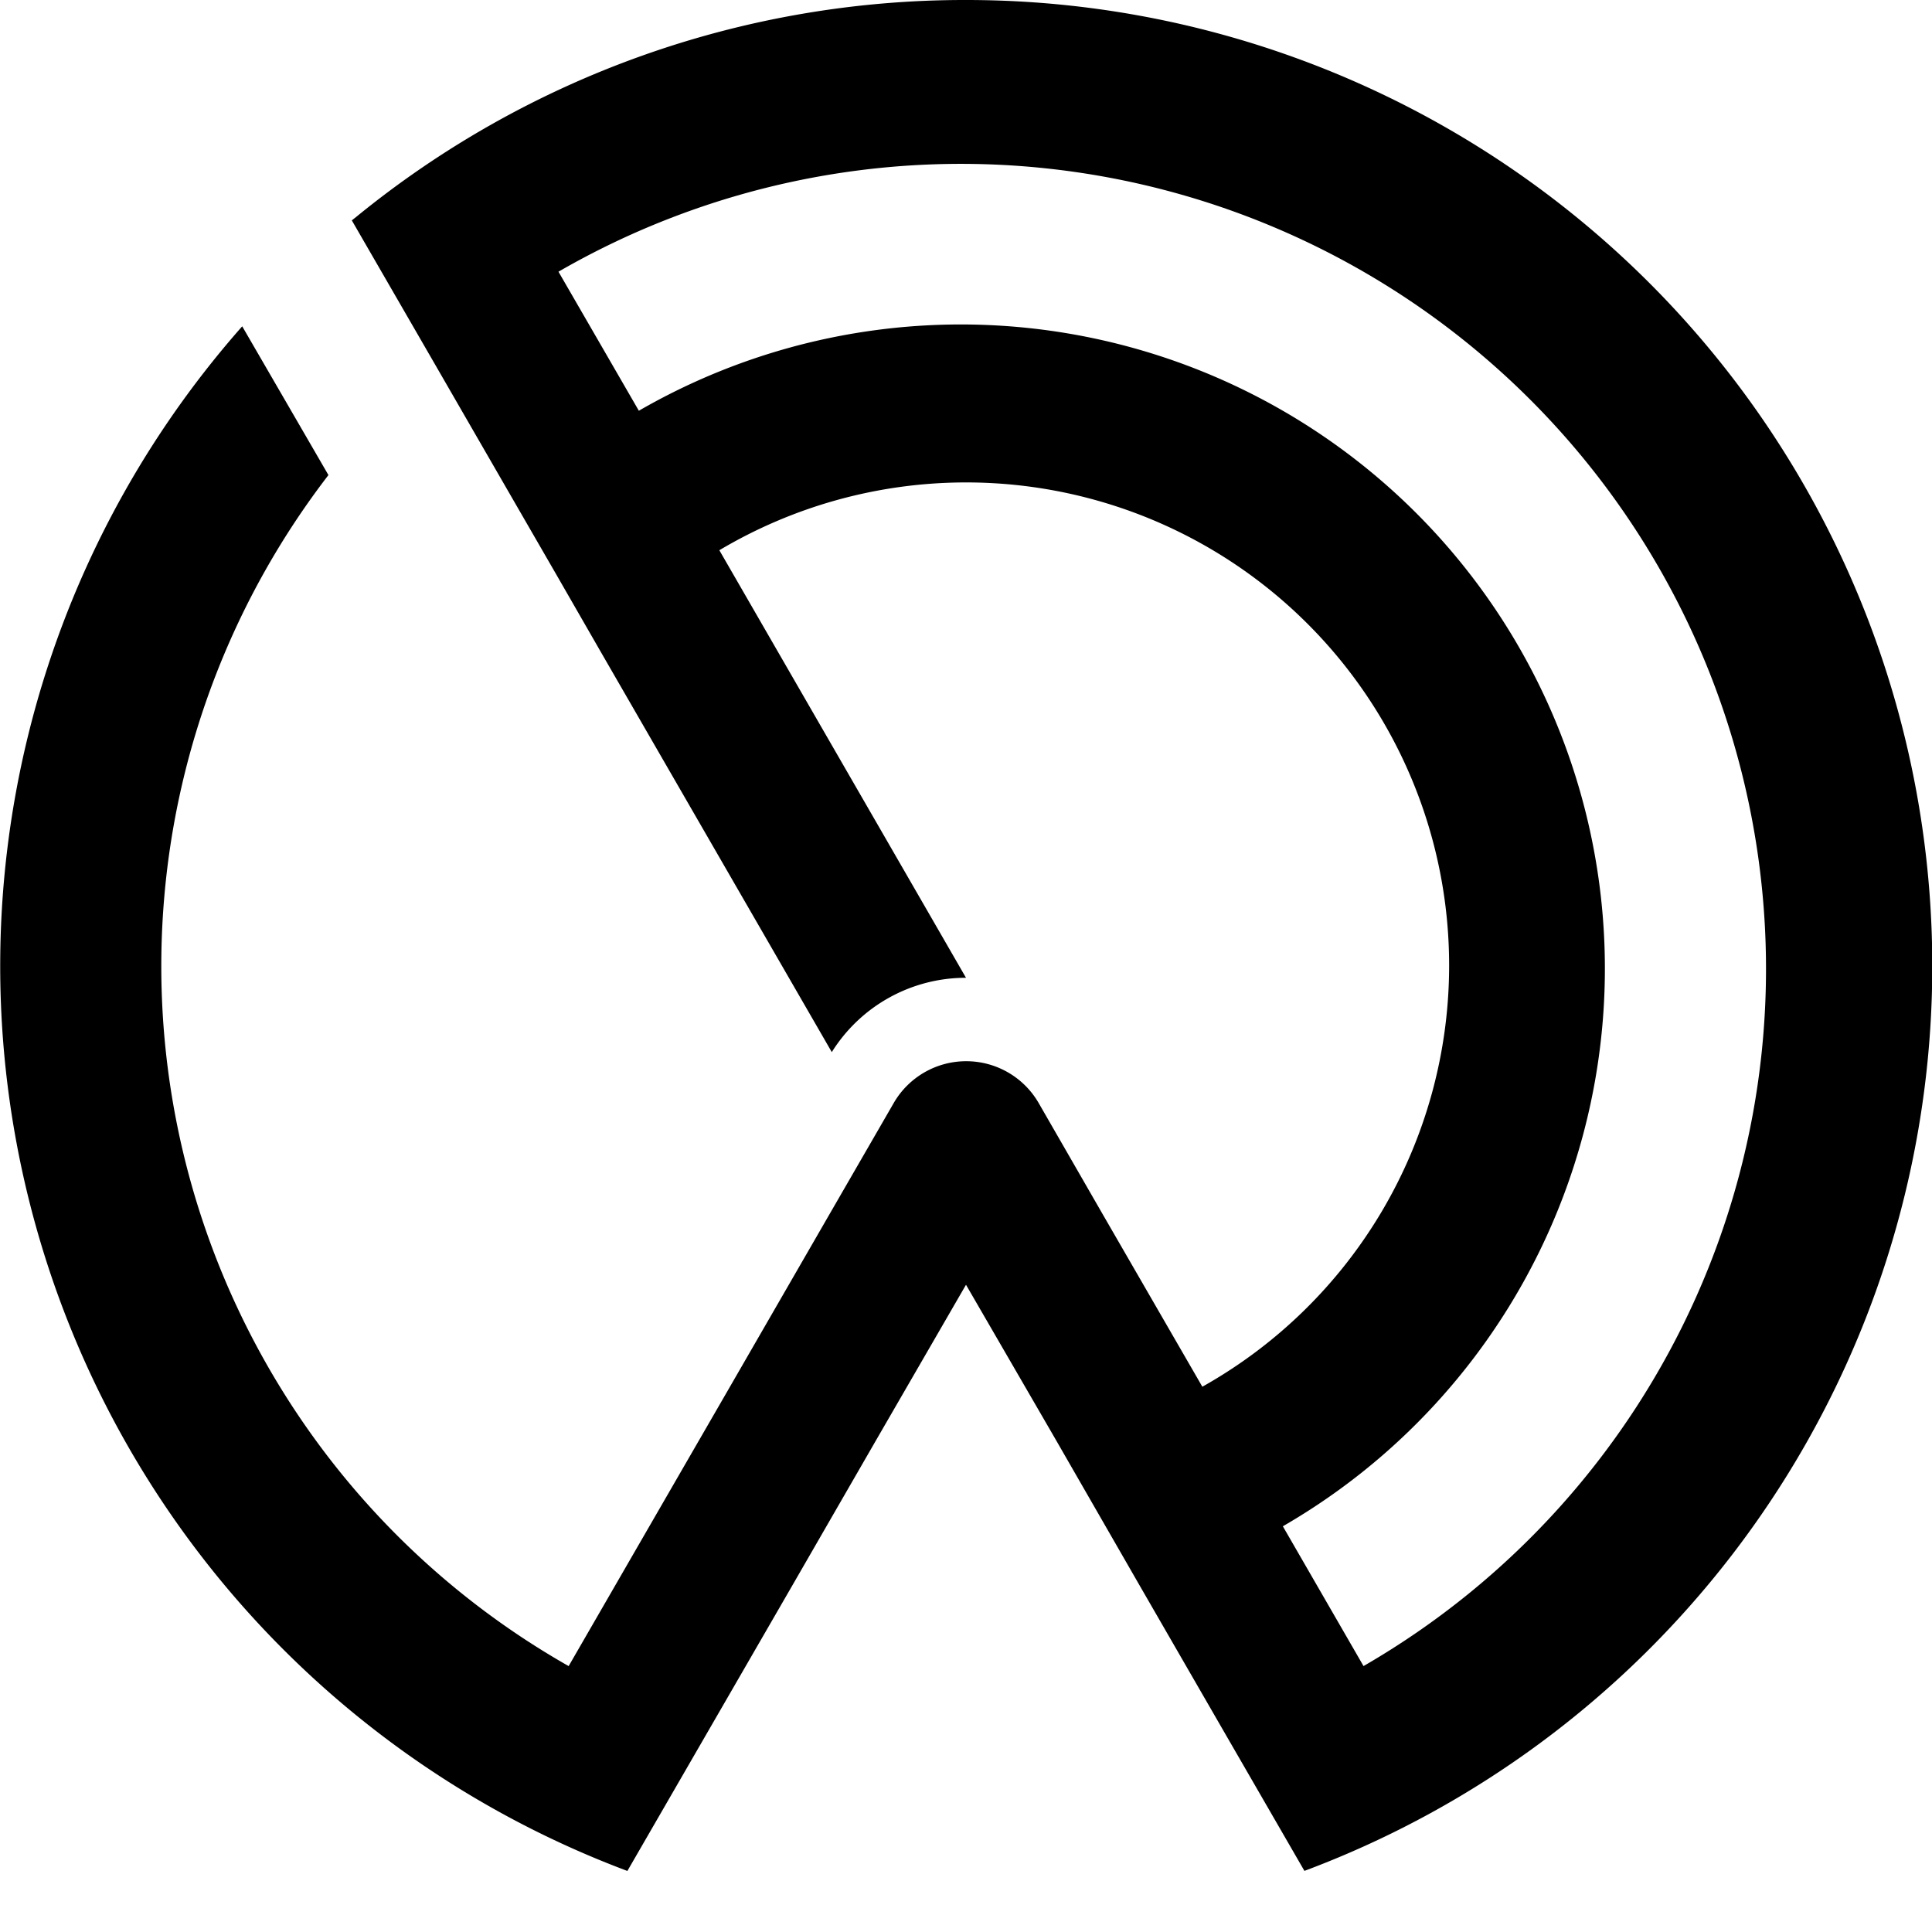 <svg id="Layer_1" data-name="Layer 1" xmlns="http://www.w3.org/2000/svg" viewBox="0 0 300 300"><defs><style>.cls-1{fill:none;}</style></defs><path class="cls-1" d="M224.23,280.37a150,150,0,0,1-21.65,10.15l-12.71-22L177,246.26,164,223.66,150.87,201l-.87-1.5-.87,1.5L136,223.7l-13.06,22.63L110.13,268.5l-12.71,22A150.11,150.11,0,0,1,0,150V300H300V150A149.94,149.94,0,0,1,224.23,280.37Z"/><path class="cls-1" d="M150,25A124.43,124.43,0,0,0,86.72,42.19L99.19,63.78A100,100,0,1,1,199.2,237l12.53,21.71A125,125,0,0,0,150,25Z"/><path class="cls-1" d="M150,0A150,150,0,0,1,300,150V0Z"/><path class="cls-1" d="M51,73.77A125,125,0,0,0,88.27,258.71l12.47-21.6,12.51-21.66,15.44-26.76,10.06-17.42a13,13,0,0,1,22.5,0l10,17.37,15.42,26.69a75,75,0,1,0-75-129.89L150,151.83H150a24.55,24.55,0,0,0-20.8,11.49L93.16,101,86.37,89.19,80.11,78.35,67.34,56.24l-12.71-22,.67-.53A149.36,149.36,0,0,1,150,0H0V150A149.43,149.43,0,0,1,37.61,50.67Z"/><path d="M150,0A149.36,149.36,0,0,0,55.3,33.69l-.67.53,12.71,22L80.11,78.35l6.26,10.84L93.16,101l36,62.37A24.55,24.55,0,0,1,150,151.83H150L111.7,85.44a75,75,0,1,1,75,129.89l-15.42-26.69-10-17.37a13,13,0,0,0-22.5,0l-10.06,17.42-15.44,26.76-12.51,21.66-12.47,21.6A125,125,0,0,1,51,73.77L37.61,50.67A150.07,150.07,0,0,0,97.42,290.52l12.71-22,12.81-22.17L136,223.7,149.13,201l.87-1.5.87,1.5L164,223.66,177,246.26l12.84,22.25,12.71,22A150,150,0,0,0,150,0Zm61.73,258.71L199.2,237a100,100,0,1,0-100-173.22L86.72,42.19a125,125,0,1,1,125,216.52Z"/></svg>